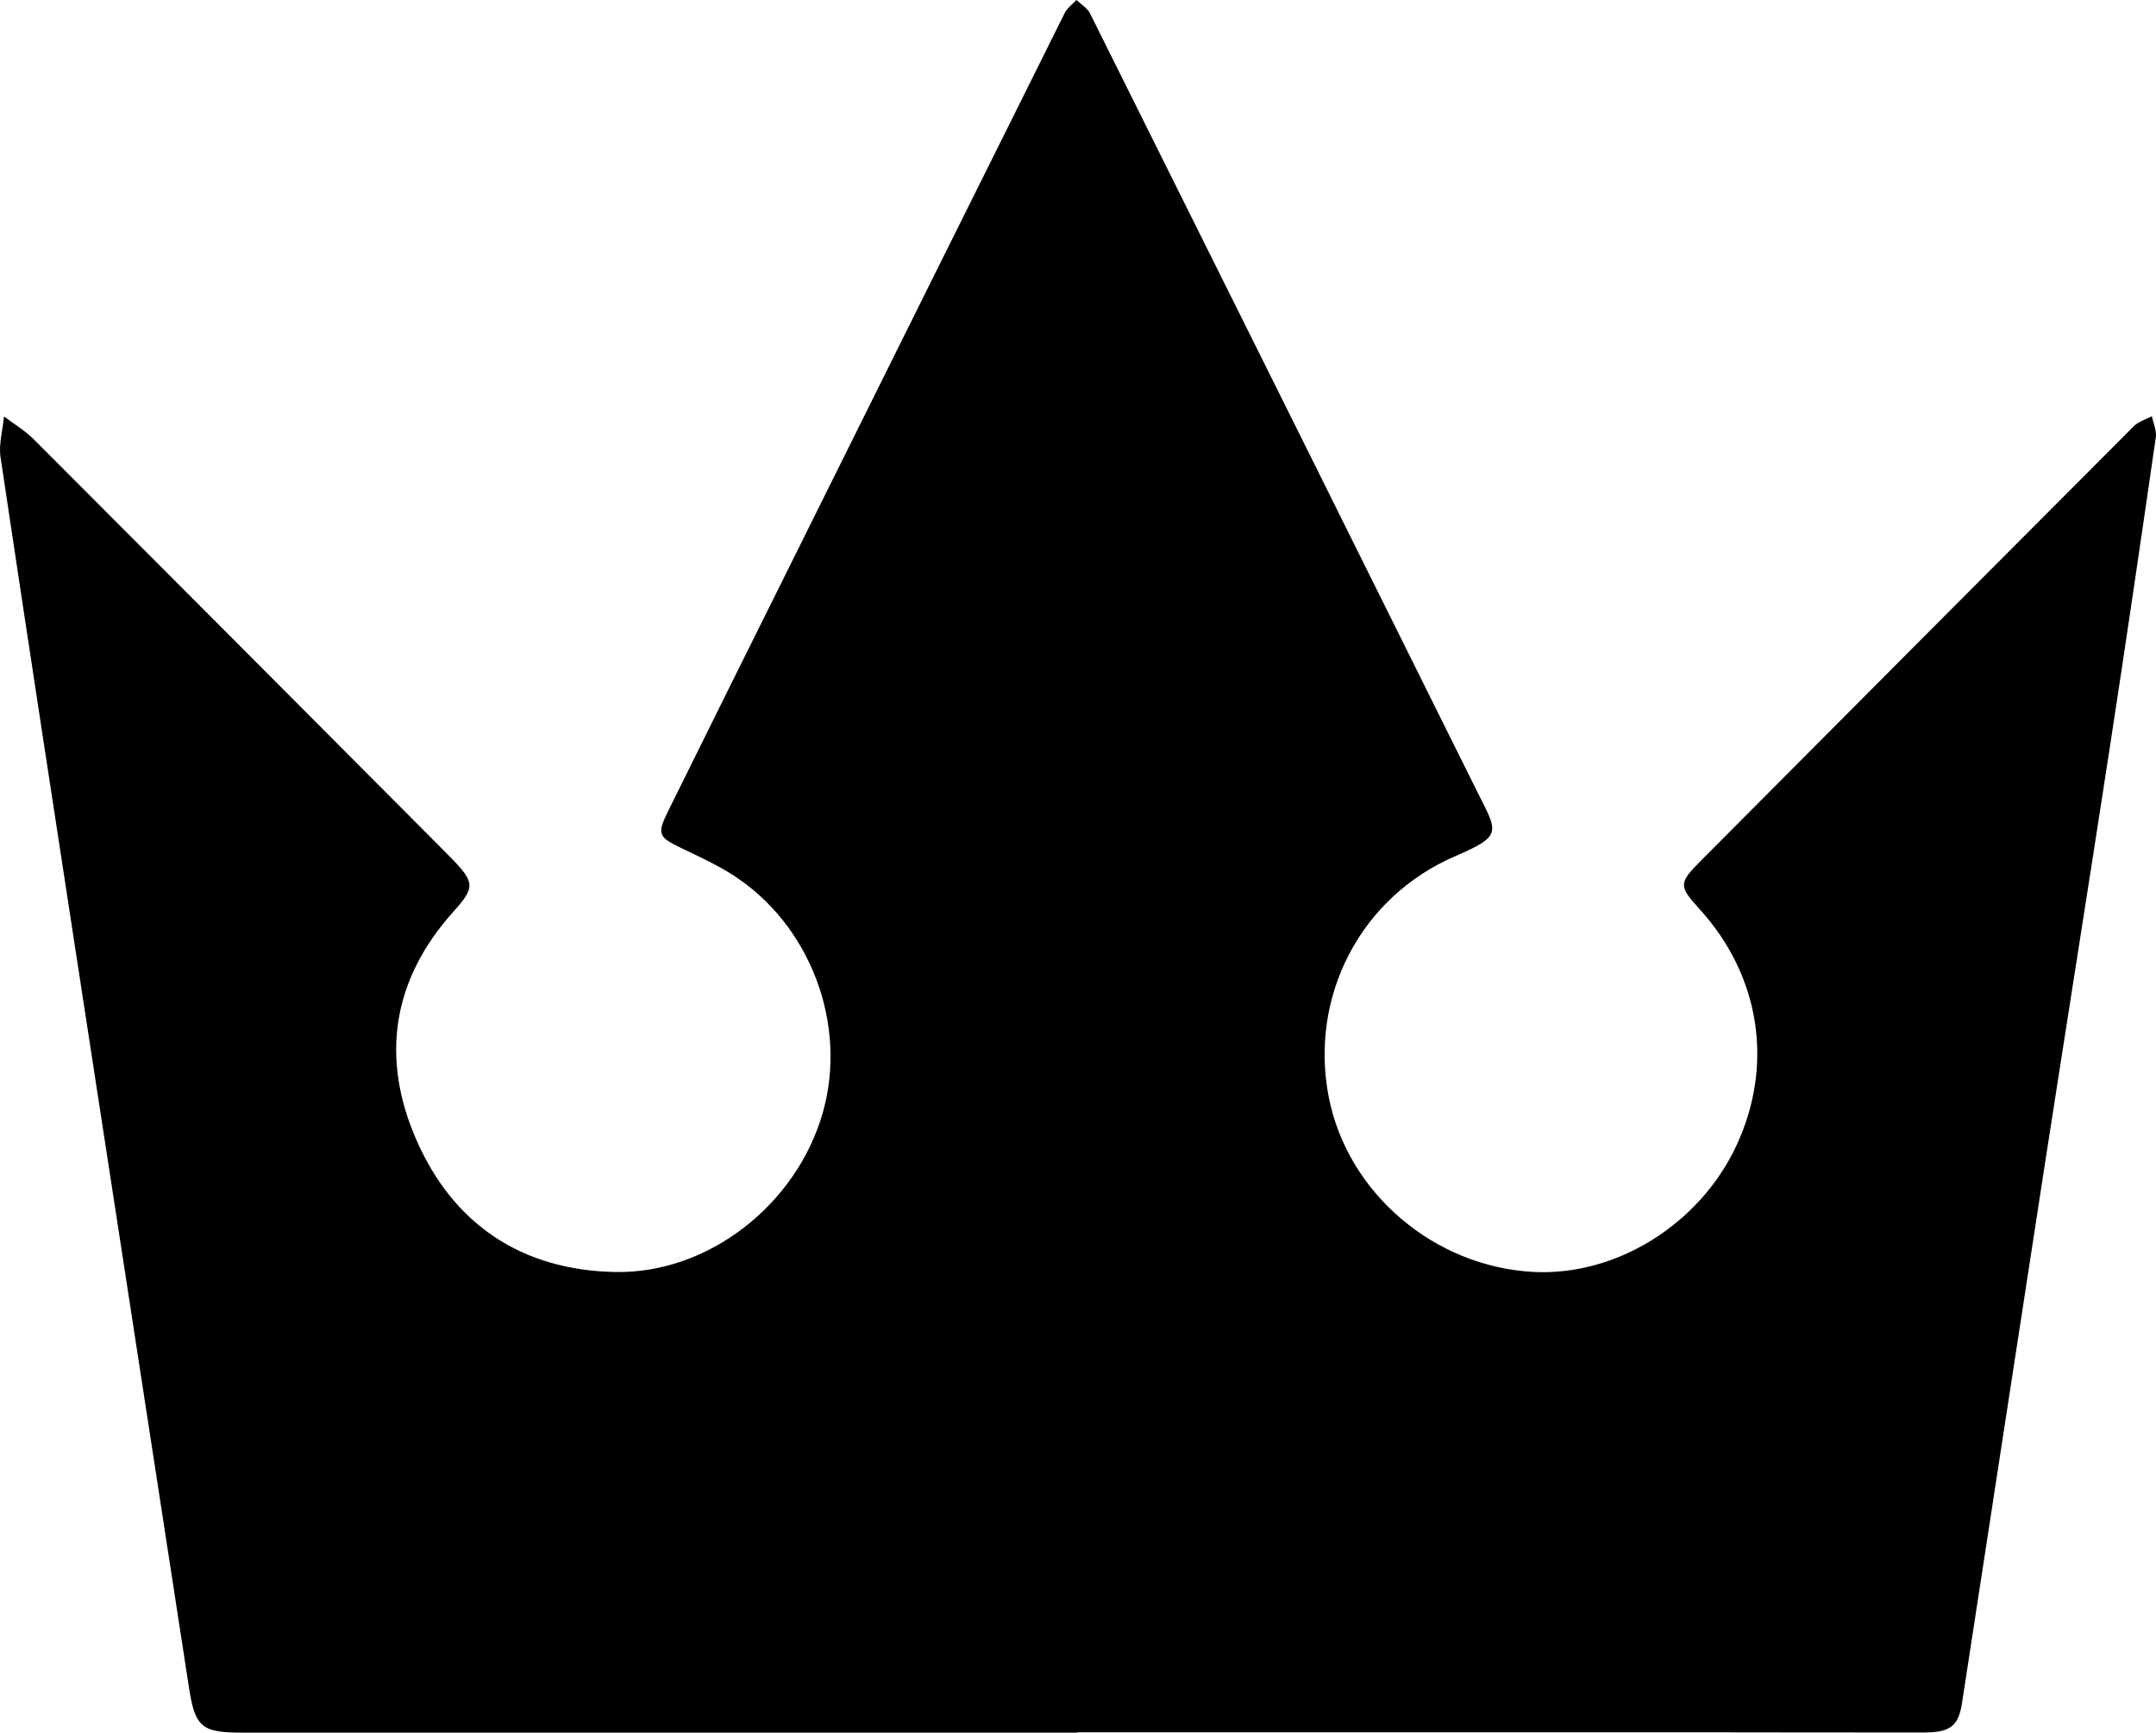 <?xml version="1.0" encoding="UTF-8"?><svg xmlns="http://www.w3.org/2000/svg" viewBox="0 0 520.18 417.93"><g id="a"/><g id="b"><g id="c"><path d="M259.92,417.93c-67.16,0-134.32,0-201.48,0-9.89,0-11.38-1.34-12.88-11.08-8.29-53.94-16.63-107.88-24.91-161.83C13.75,200.13,6.85,155.23,.13,110.3c-.47-3.17,.53-6.55,.84-9.84,2.38,1.8,5.01,3.34,7.1,5.43,32.75,32.75,65.43,65.57,98.12,98.37,.94,.94,1.88,1.89,2.81,2.85,5.59,5.76,5.62,6.99,.39,12.8-14.84,16.49-17.59,35.39-8.86,55.2,8.97,20.36,25.5,31.29,47.93,31.71,22.44,.42,43.64-16.21,50.01-38.27,6.17-21.38-2.93-45.6-21.82-57.6-3.91-2.48-8.19-4.42-12.38-6.44-5.35-2.58-5.8-3.31-3.16-8.67,9.79-19.86,19.66-39.67,29.52-59.5,22.07-44.41,44.14-88.83,66.26-133.21,.6-1.21,1.87-2.1,2.82-3.14,1.11,1.06,2.62,1.91,3.26,3.2,31.2,62.56,62.33,125.15,93.44,187.76,4.87,9.79,6.3,10.57-5.24,15.54-22.97,9.88-35.26,33.87-30.6,58.03,4.47,23.14,25.38,41.03,49.41,42.28,19.94,1.04,40.04-11.44,48.92-30.37,9.14-19.48,5.82-41.02-8.81-57.1-5.14-5.65-5.09-6.31,.3-11.73,34.8-34.94,69.58-69.9,104.43-104.79,1.13-1.13,2.9-1.63,4.37-2.42,.34,1.69,1.18,3.45,.95,5.06-3.6,24.87-7.24,49.73-11.06,74.56-5.15,33.55-10.49,67.06-15.68,100.6-6.71,43.41-13.34,86.83-20.03,130.24-.84,5.43-2.86,7.03-8.98,7.04-17.33,.03-34.66-.04-51.99-.04-50.83,0-101.66,0-152.49,0v.07Z"/></g></g></svg>